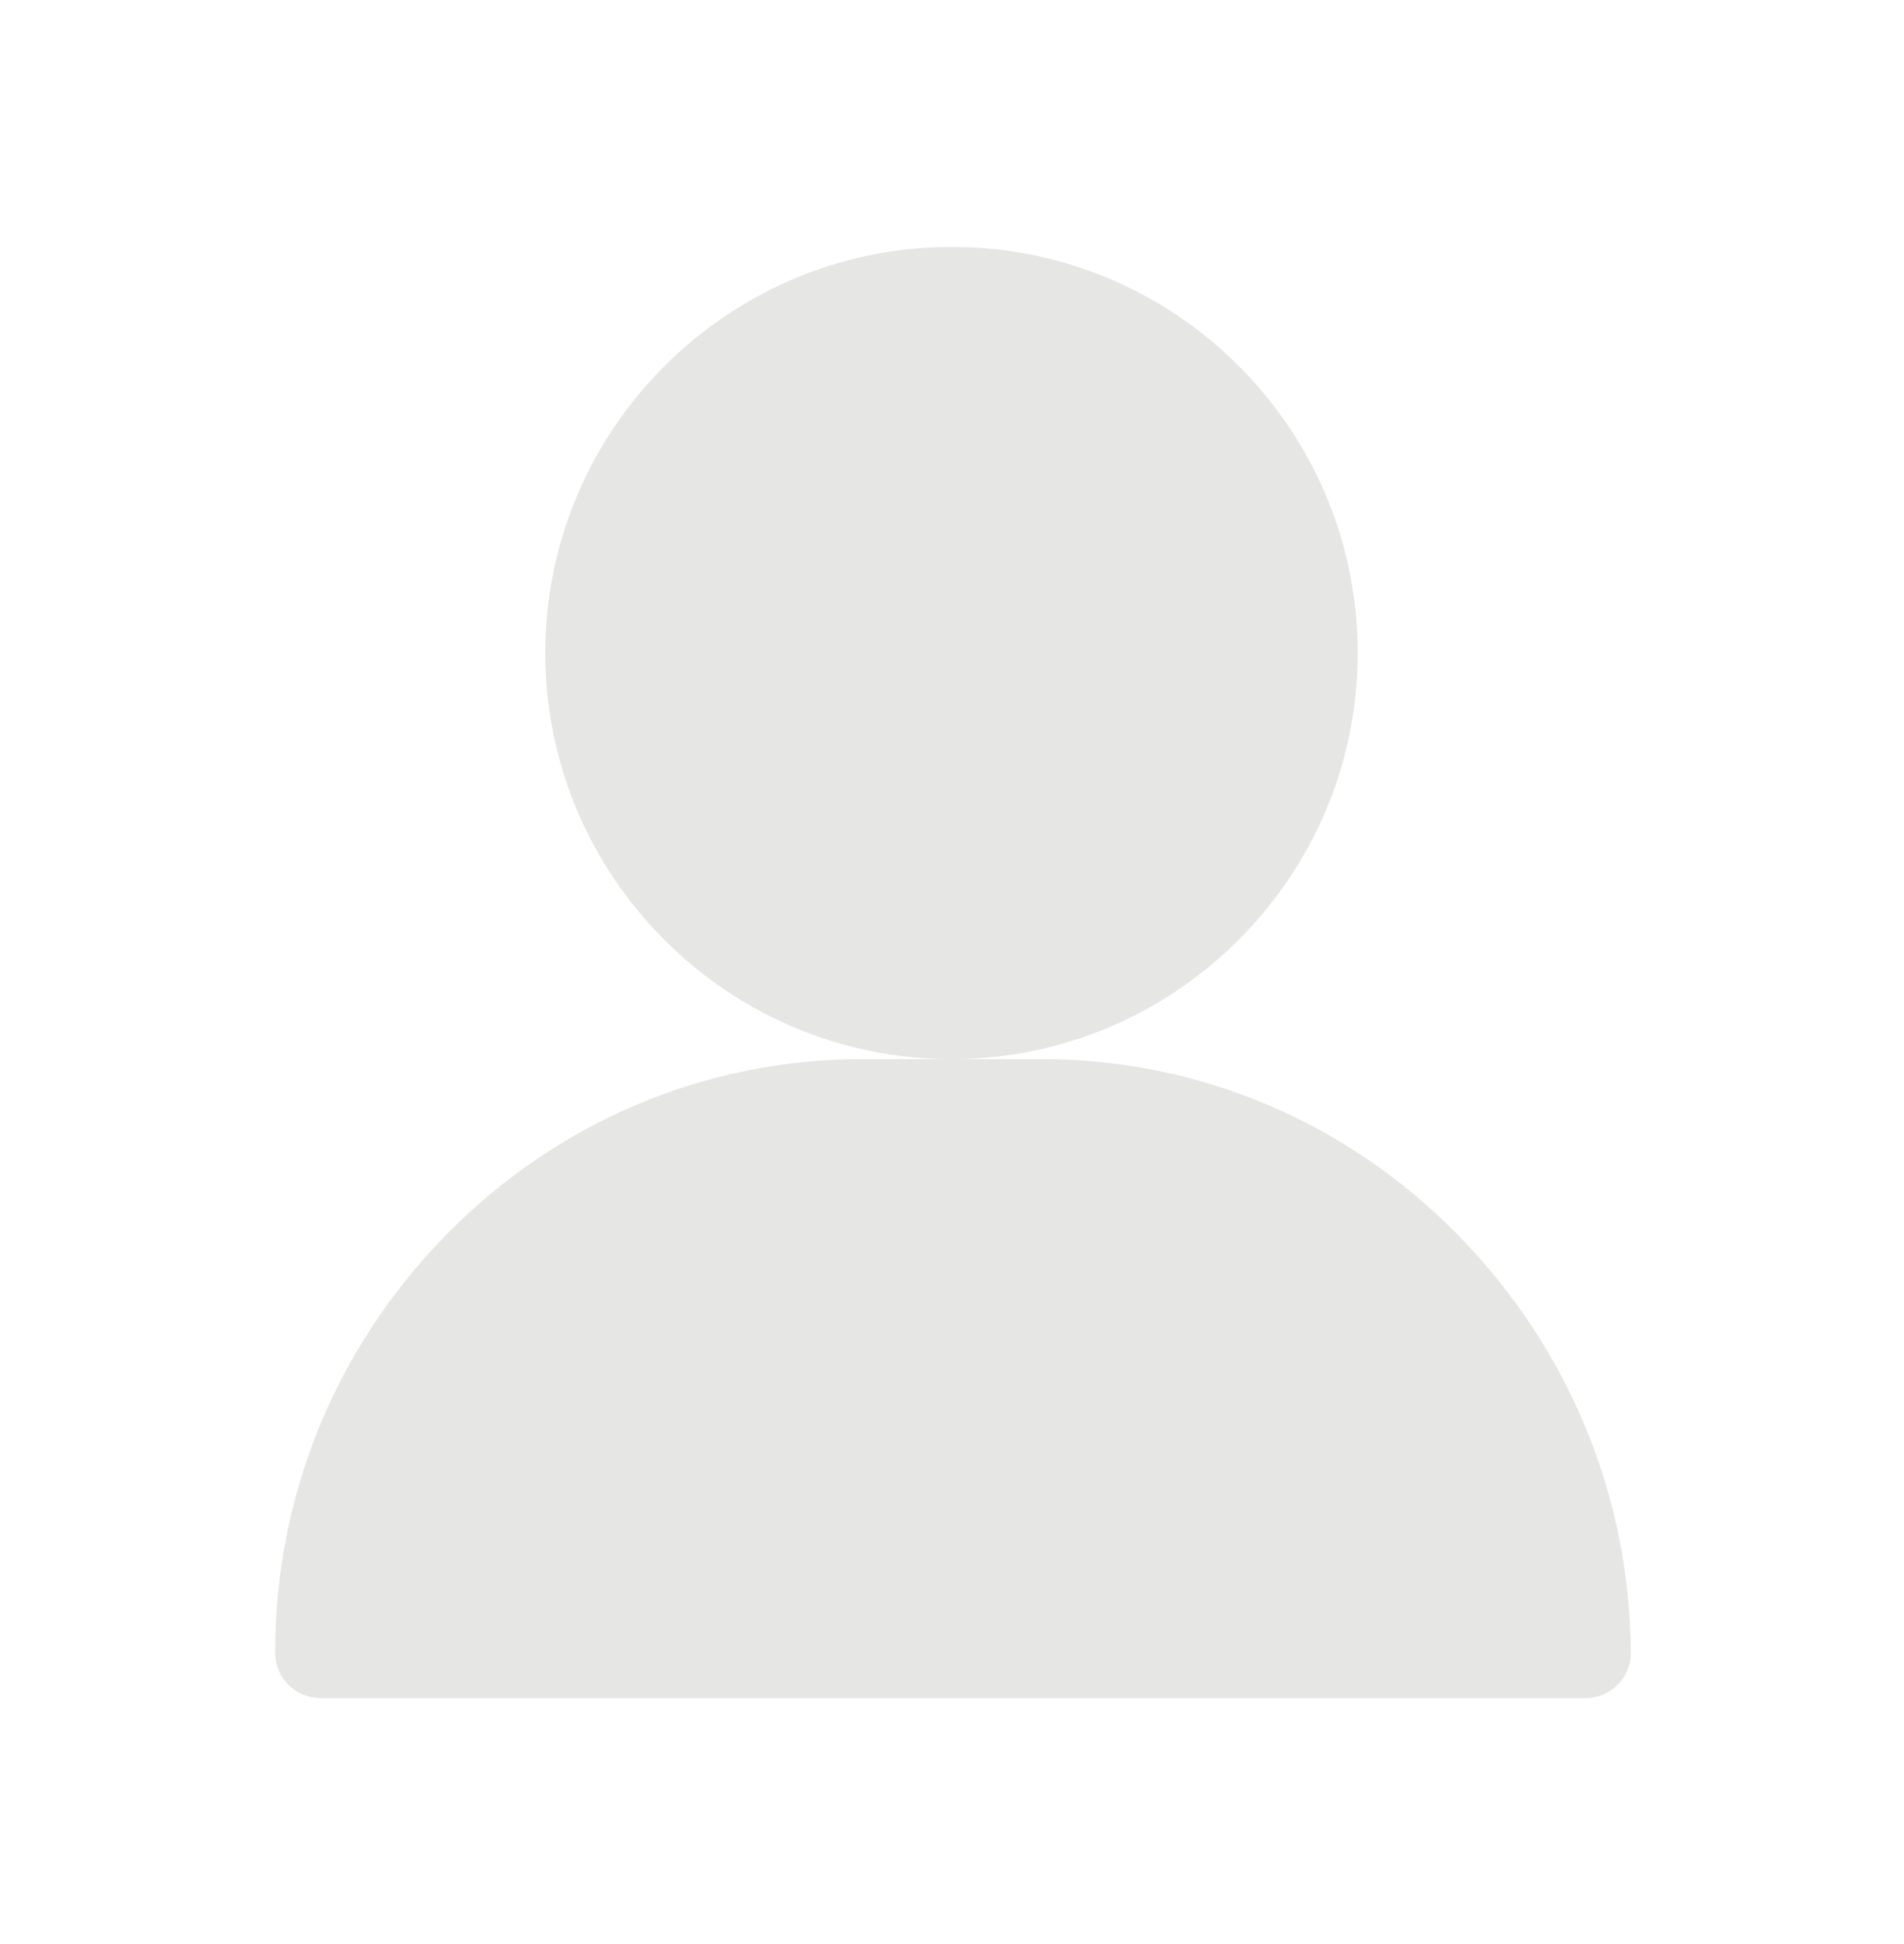 <?xml version="1.0" encoding="utf-8"?>
<!-- Generator: Adobe Illustrator 24.3.0, SVG Export Plug-In . SVG Version: 6.00 Build 0)  -->
<svg version="1.1" id="Layer_1" xmlns="http://www.w3.org/2000/svg" xmlns:xlink="http://www.w3.org/1999/xlink" x="0px" y="0px"
	 viewBox="0 0 188.9 192.9" style="enable-background:new 0 0 188.9 192.9;" xml:space="preserve">
<style type="text/css">
	.st0{fill:#E6E6E5;}
</style>
<g>
	<g>
		<path class="st0" d="M94.4,24.5c-22.2,0-40.3,18.1-40.3,40.3s18.1,40.3,40.3,40.3s40.3-18.1,40.3-40.3S116.7,24.5,94.4,24.5z"/>
	</g>
</g>
<g>
	<g>
		<path class="st0" d="M144.6,122.5c-11-11.2-25.7-17.4-41.2-17.4H85.5c-15.5,0-30.2,6.2-41.2,17.4c-11,11.2-17,25.9-17,41.5
			c0,2.5,2,4.5,4.5,4.5h125.5c2.5,0,4.5-2,4.5-4.5C161.7,148.4,155.6,133.7,144.6,122.5z"/>
	</g>
</g>
</svg>
